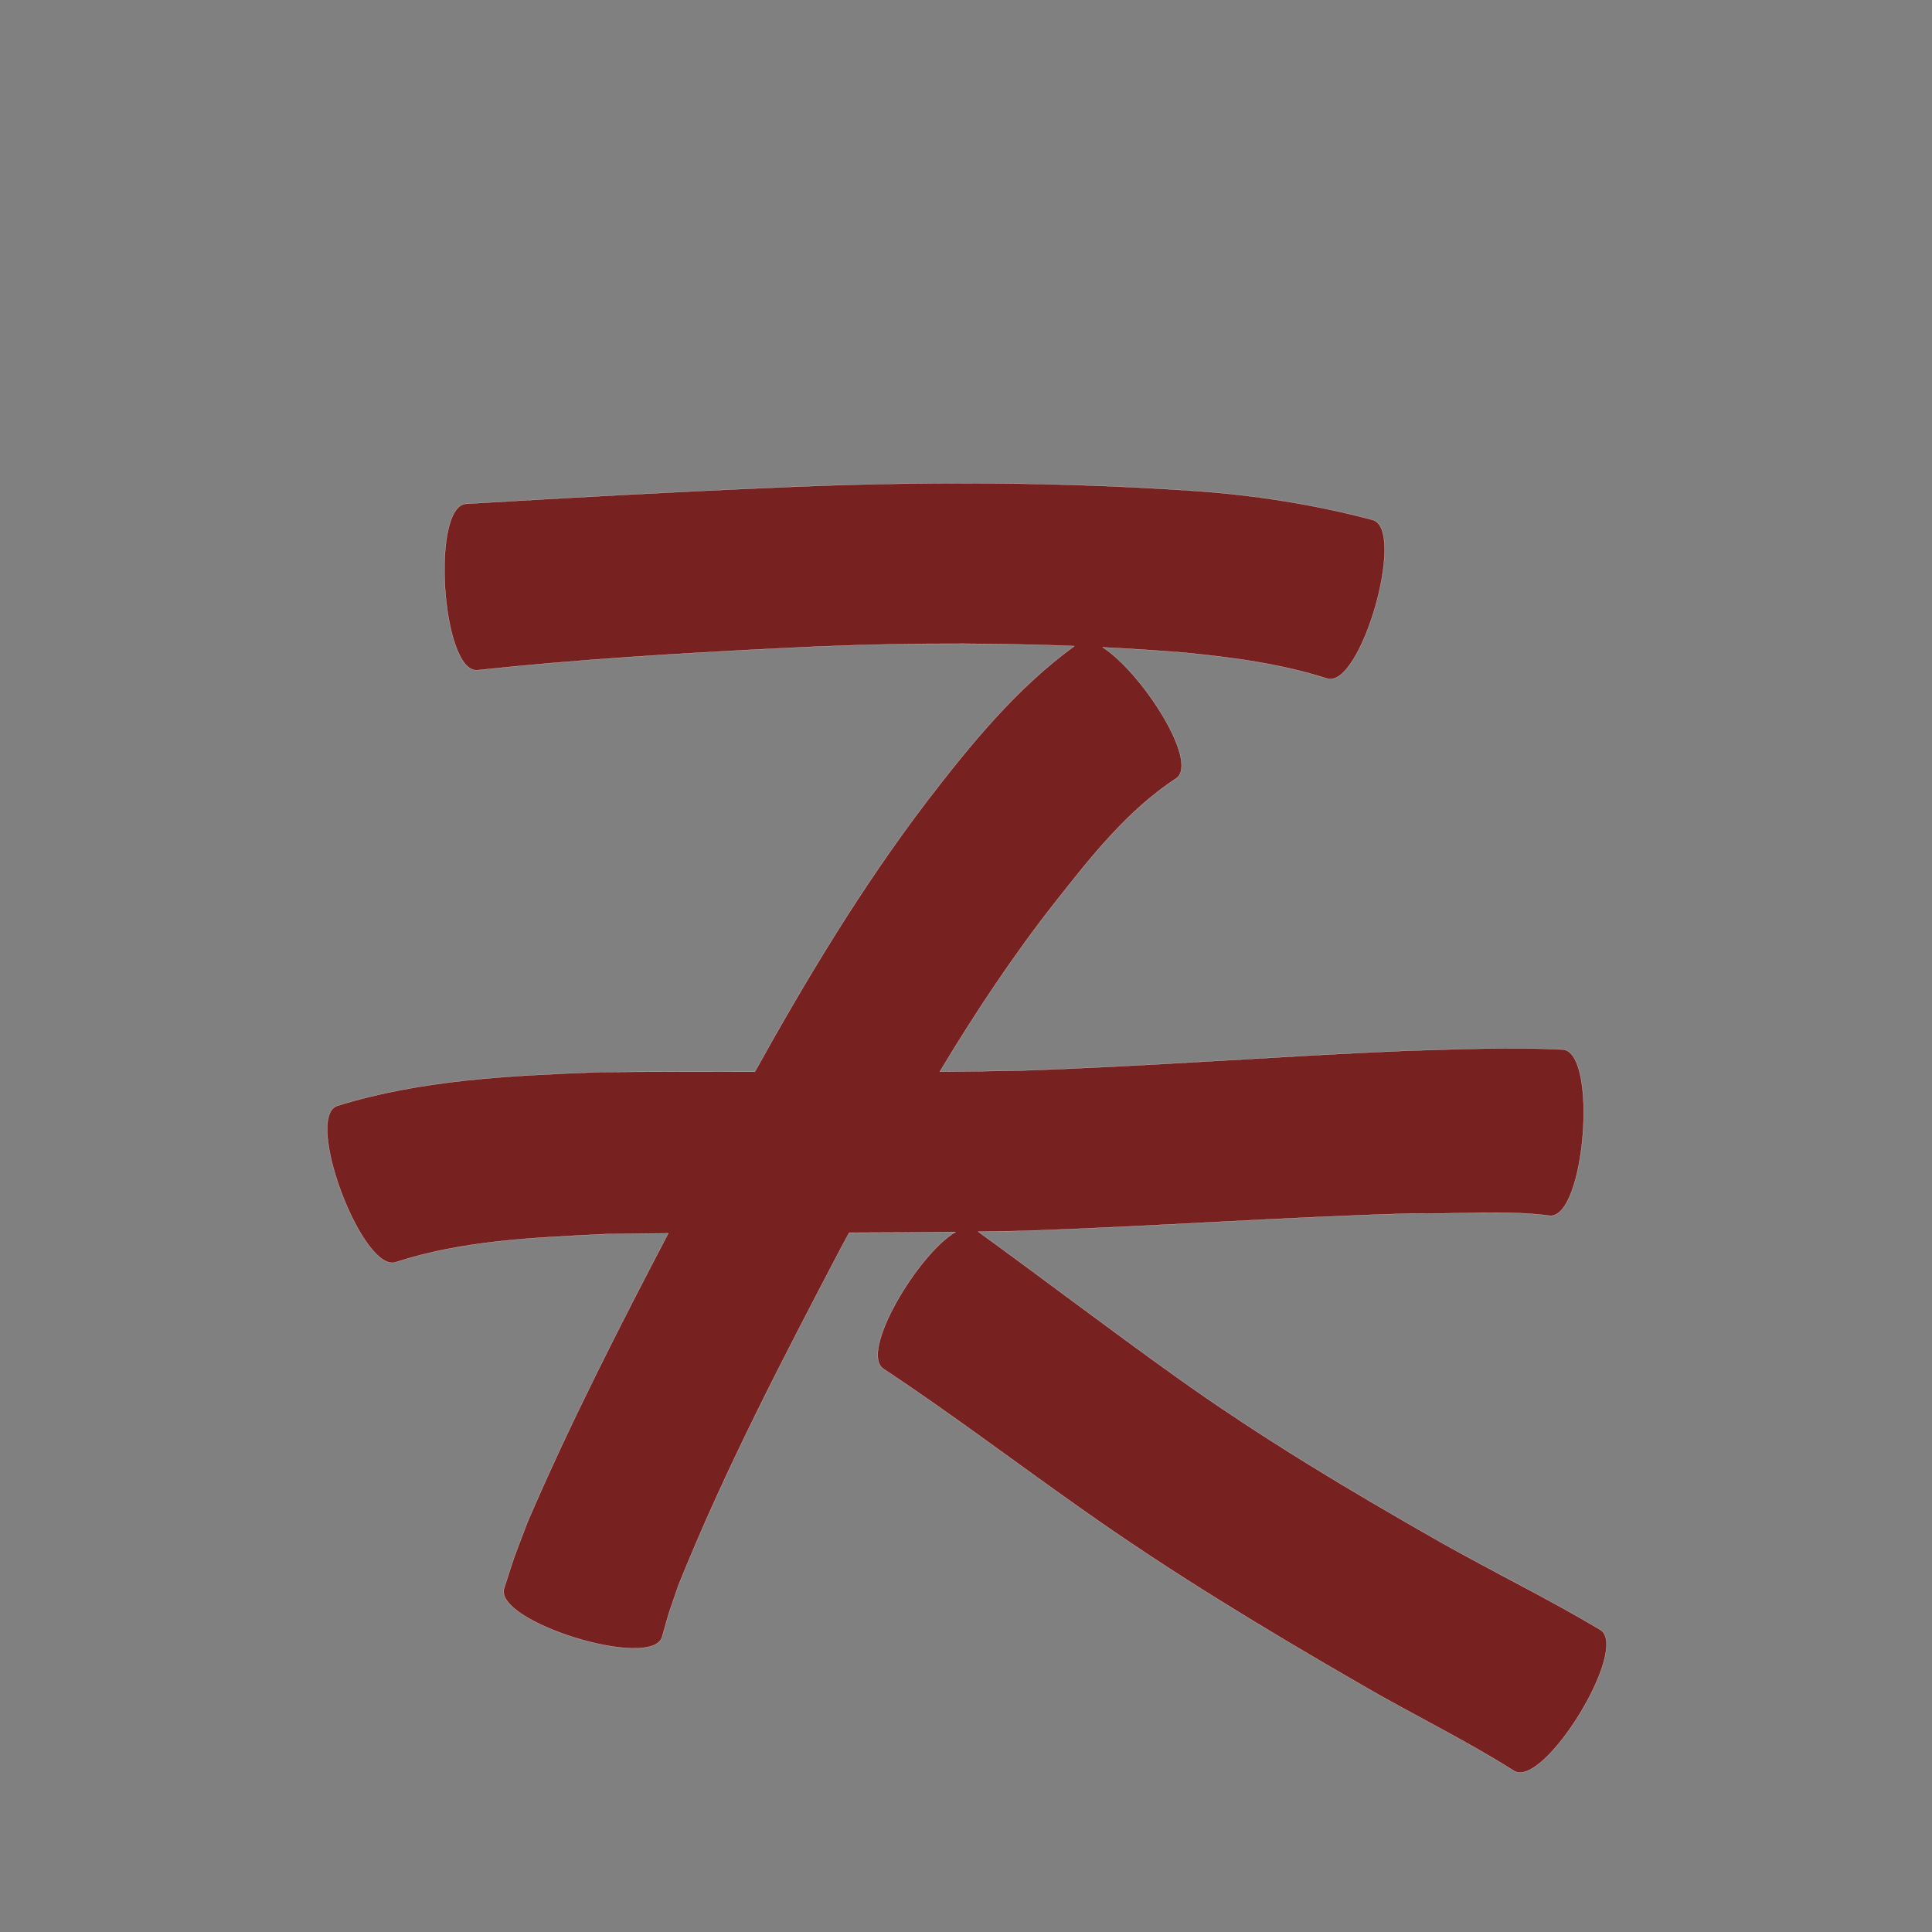 <?xml version="1.0" encoding="UTF-8" standalone="no"?>
<svg
   xmlns:dc="http://purl.org/dc/elements/1.1/"
   xmlns:cc="http://creativecommons.org/ns#"
   xmlns:rdf="http://www.w3.org/1999/02/22-rdf-syntax-ns#"
   xmlns:svg="http://www.w3.org/2000/svg"
   xmlns="http://www.w3.org/2000/svg"
   xmlns:sodipodi="http://sodipodi.sourceforge.net/DTD/sodipodi-0.dtd"
   xmlns:inkscape="http://www.inkscape.org/namespaces/inkscape"
   width="1024"
   height="1024"
   id="U5929"
   version="1.1"
   inkscape:version="0.48.0 r9654"
   sodipodi:docname="U+5929.svg">
  <rect width="100%" height="100%" fill="#808080" stroke="none"/>
  <defs
     id="defs9" />
  <sodipodi:namedview
     pagecolor="#ffffff"
     bordercolor="#666666"
     borderopacity="1"
     objecttolerance="10"
     gridtolerance="10"
     guidetolerance="10"
     inkscape:pageopacity="0"
     inkscape:pageshadow="2"
     inkscape:window-width="640"
     inkscape:window-height="480"
     id="namedview7"
     showgrid="false"
     inkscape:zoom="0.27441406"
     inkscape:cx="512"
     inkscape:cy="-584.88256"
     inkscape:window-x="0"
     inkscape:window-y="25"
     inkscape:window-maximized="0"
     inkscape:current-layer="U5929" />
  <path
     style="fill:#782121;fill-opacity:1;fill-rule:nonzero;stroke:#f9f9f9;stroke-width:0.1;stroke-miterlimit:4;stroke-dasharray:none"
     d="M 507.312 256.125 C 474.65 256.165 441.971 256.994 409.312 258.5 C 355.179 260.783 301.084 263.827 247 267.031 C 228.29 268.279 234.196 356.466 252.906 355.219 C 306.211 349.508 359.722 346.306 413.25 343.625 C 465.299 340.896 517.387 340.351 569.406 342.438 C 538.605 364.917 514.596 394.402 491.5 424.406 C 457 469.683 427.677 518.39 400.094 568.062 C 372.401 567.996 344.698 567.97 317 568.25 C 270.528 570.117 223.321 572.199 178.594 586.156 C 161.036 592.828 192.473 675.578 210.031 668.906 C 245.67 657.336 283.722 655.948 320.844 654.094 C 331.952 653.908 343.08 653.782 354.188 653.688 C 327.867 704.016 302.003 754.615 279.562 806.812 C 270.371 831.212 274.443 819.488 267.188 841.844 C 261.716 859.602 345.435 885.414 350.906 867.656 C 355.851 850.396 352.994 859.556 359.625 840.156 C 384.219 778.986 414.765 720.501 445.344 662.156 C 446.922 659.217 448.51 656.282 450.094 653.344 C 468.887 653.292 487.675 653.188 506.469 652.969 C 486.502 664.649 455.269 716.98 468.281 725.531 C 503.9 749.1 537.957 774.94 572.875 799.531 C 620.487 833.296 670.455 863.459 720.969 892.625 C 747.9 908.362 776.07 921.903 802.438 938.594 C 818.303 948.298 864.053 873.516 848.188 863.812 C 820.658 847.415 791.871 833.312 763.938 817.625 C 715.64 790.163 667.886 761.677 622.688 729.281 C 587.62 704.229 553.367 678.093 518.469 652.812 C 526.369 652.696 534.256 652.58 542.156 652.406 C 611.065 650.091 679.858 645.079 748.781 643.156 C 772.916 643.604 797.402 641.231 821.438 644.344 C 840.113 645.816 847.051 557.753 828.375 556.281 C 800.853 554.861 773.275 556.141 745.75 556.906 C 677.248 559.777 608.874 565.178 540.344 567.438 C 526.269 567.729 512.198 567.889 498.125 568 C 516.933 536.735 537.108 506.308 559.75 477.562 C 578.637 453.647 597.721 429.364 623.531 412.469 C 635.661 403.681 605.051 356.28 584.469 343.094 C 598.628 343.803 612.761 344.721 626.906 345.844 C 652.81 348.364 678.697 351.74 703.531 359.688 C 721.376 364.796 745.439 280.671 727.594 275.562 C 696.676 267.358 665.161 262.426 633.219 260.188 C 591.284 257.323 549.307 256.074 507.312 256.125 z "
     id="path12066" />
</svg>

